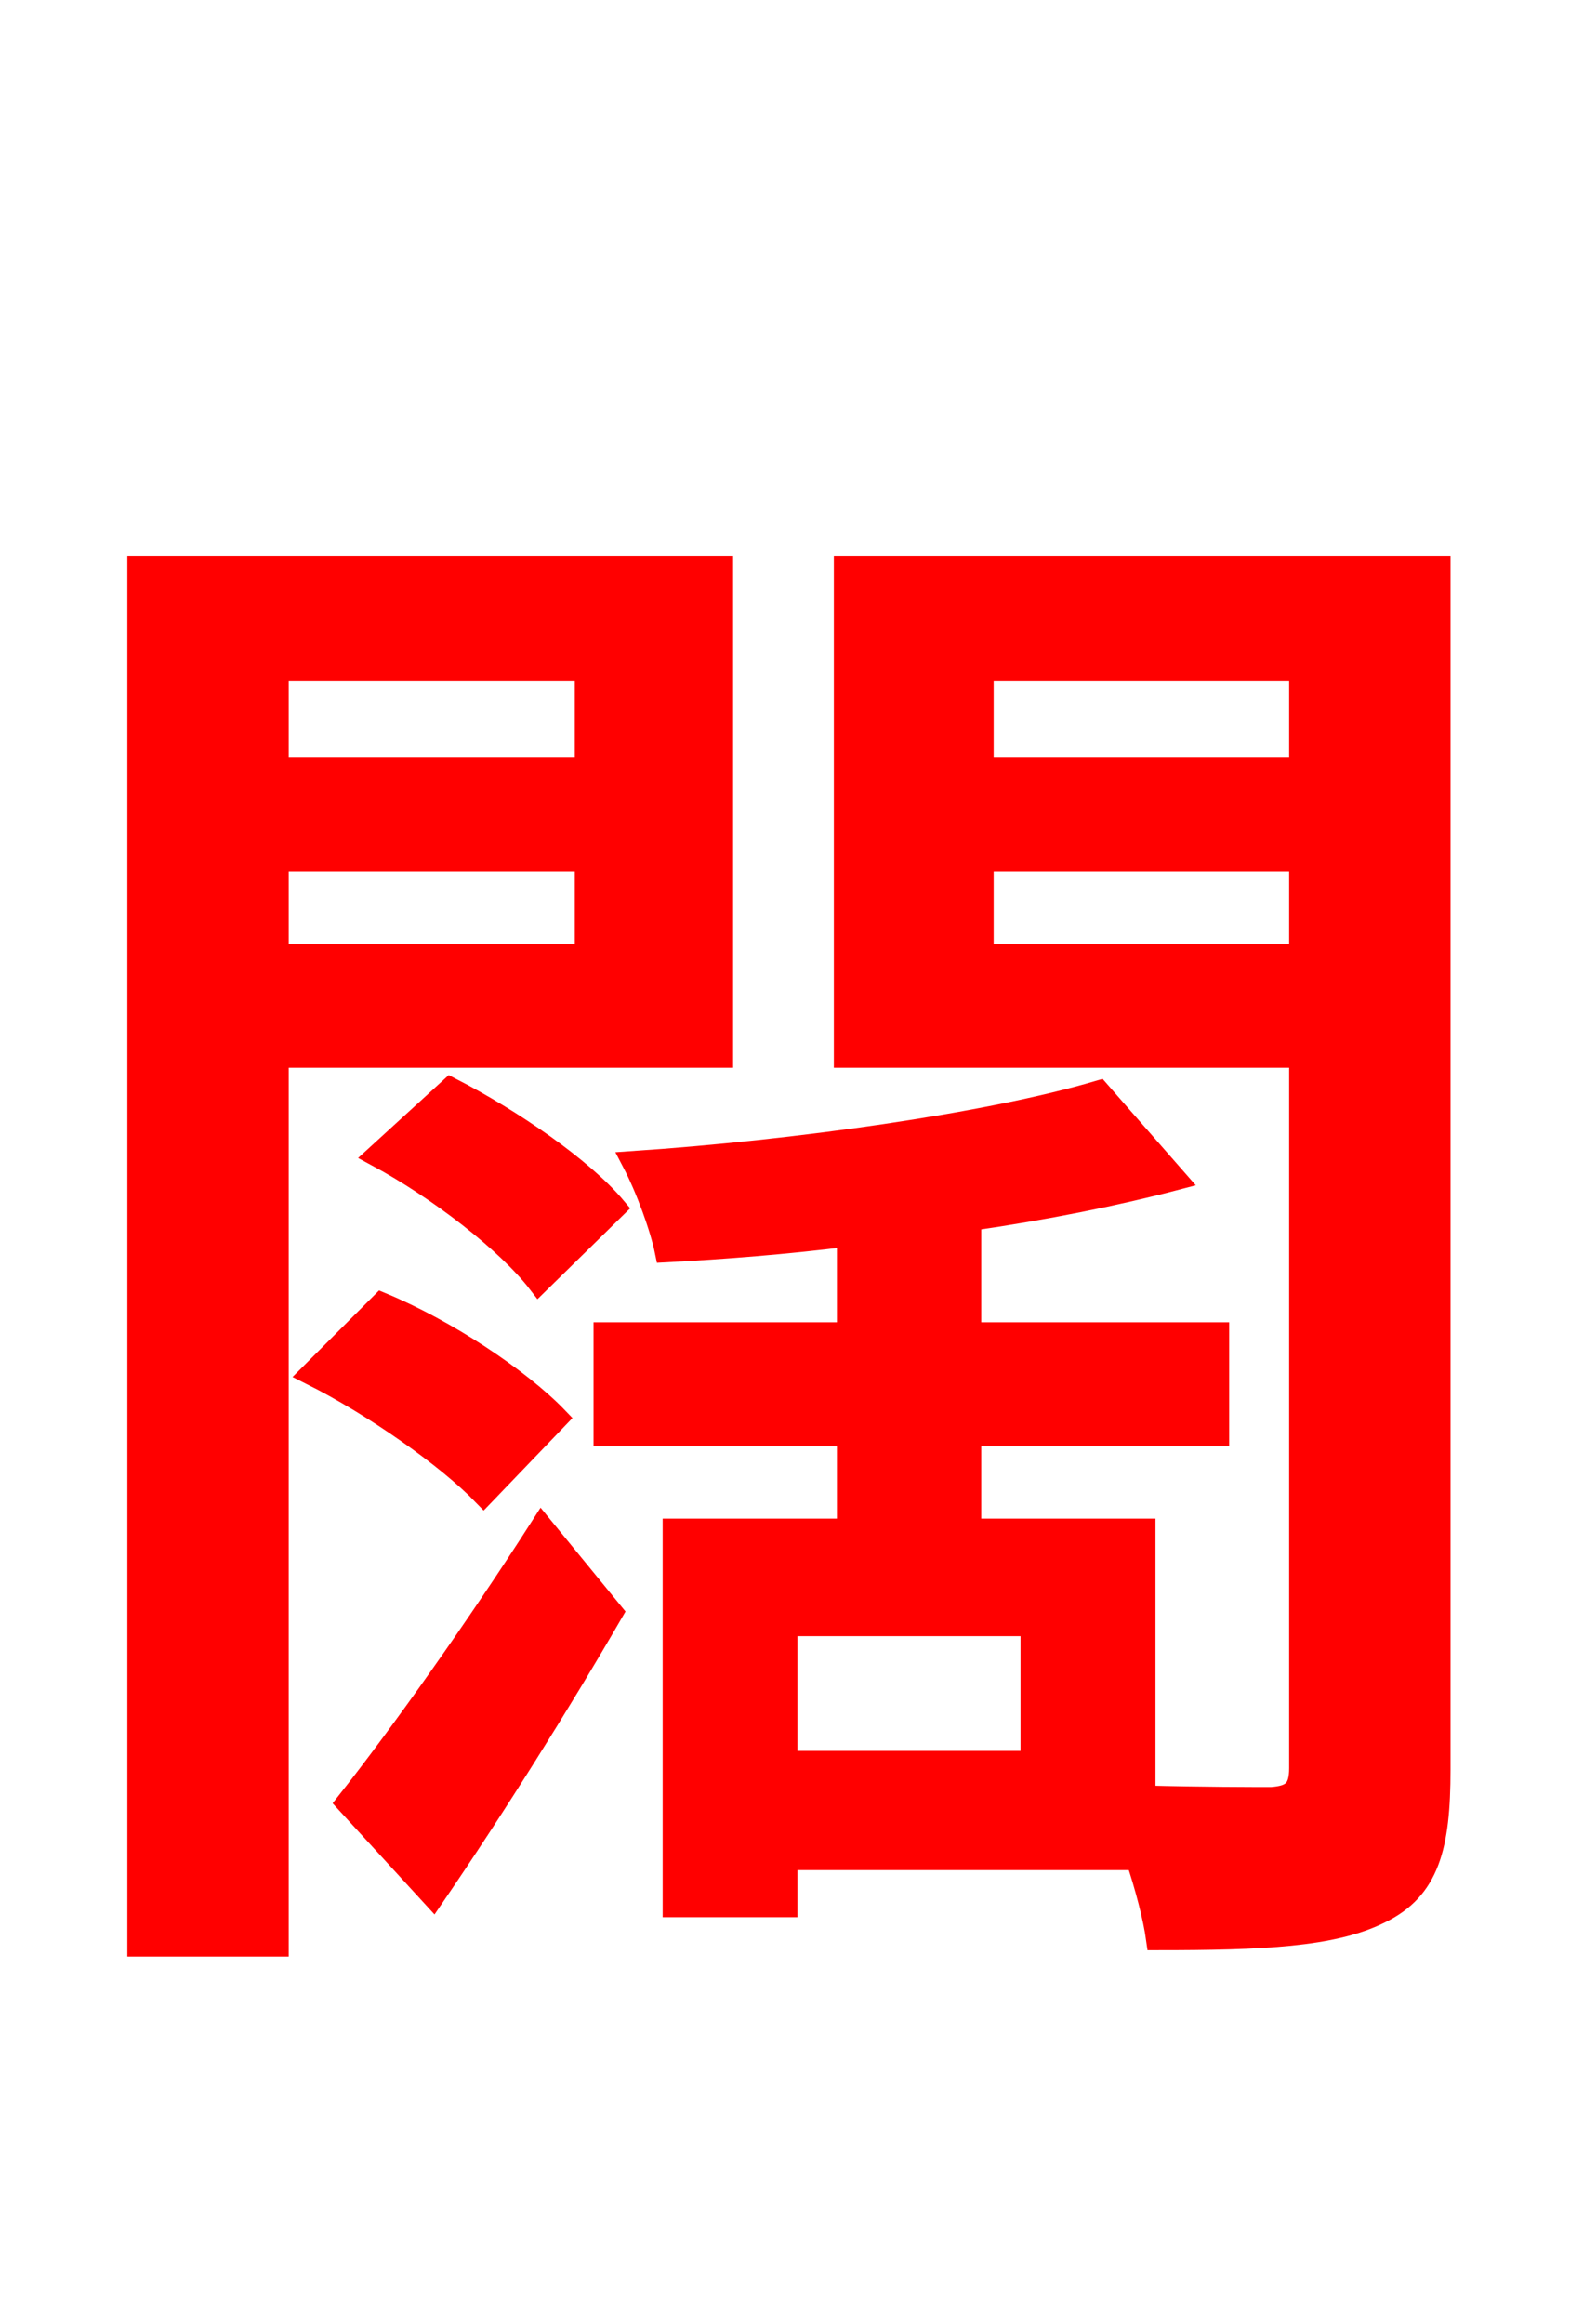 <svg xmlns="http://www.w3.org/2000/svg" xmlns:xlink="http://www.w3.org/1999/xlink" width="72" height="106.56"><path fill="red" stroke="red" d="M26.86 30.74L26.86 35.21L12.74 35.21L12.74 30.74ZM12.74 43.78L12.74 39.46L26.86 39.46L26.86 43.78ZM33.12 48.46L33.12 25.99L6.34 25.99L6.34 89.21L12.74 89.21L12.74 48.46ZM17.28 52.99C20.09 54.50 23.26 56.95 24.70 58.82L28.22 55.37C26.71 53.57 23.47 51.34 20.66 49.90ZM25.56 65.02C23.83 63.22 20.45 60.98 17.50 59.76L14.26 63.00C17.14 64.44 20.52 66.82 22.18 68.54ZM19.87 86.98C22.68 82.87 25.70 78.05 28.08 73.94L24.84 69.98C21.89 74.59 18.36 79.56 15.91 82.66ZM45.07 43.78L45.07 39.46L59.62 39.46L59.62 43.78ZM59.62 30.74L59.62 35.21L45.07 35.21L45.07 30.74ZM47.30 80.78L36.07 80.78L36.07 74.52L47.30 74.52ZM66.02 25.99L38.74 25.99L38.74 48.46L59.62 48.46L59.62 81.07C59.62 82.08 59.26 82.37 58.32 82.44C57.46 82.44 55.08 82.44 52.49 82.37L52.49 70.13L44.50 70.13L44.50 65.81L55.87 65.81L55.87 61.13L44.50 61.13L44.50 55.94C47.95 55.44 51.19 54.79 53.93 54.07L50.40 50.04C45.29 51.55 36.43 52.78 29.02 53.28C29.66 54.50 30.31 56.30 30.53 57.38C33.19 57.24 36.00 57.02 38.88 56.66L38.88 61.13L27.72 61.13L27.72 65.81L38.88 65.81L38.88 70.13L30.89 70.13L30.89 87.41L36.07 87.41L36.07 85.25L52.13 85.25C52.56 86.54 52.92 87.91 53.06 88.92C57.89 88.92 61.13 88.78 63.29 87.70C65.52 86.62 66.02 84.67 66.02 81.14Z"/></svg>
